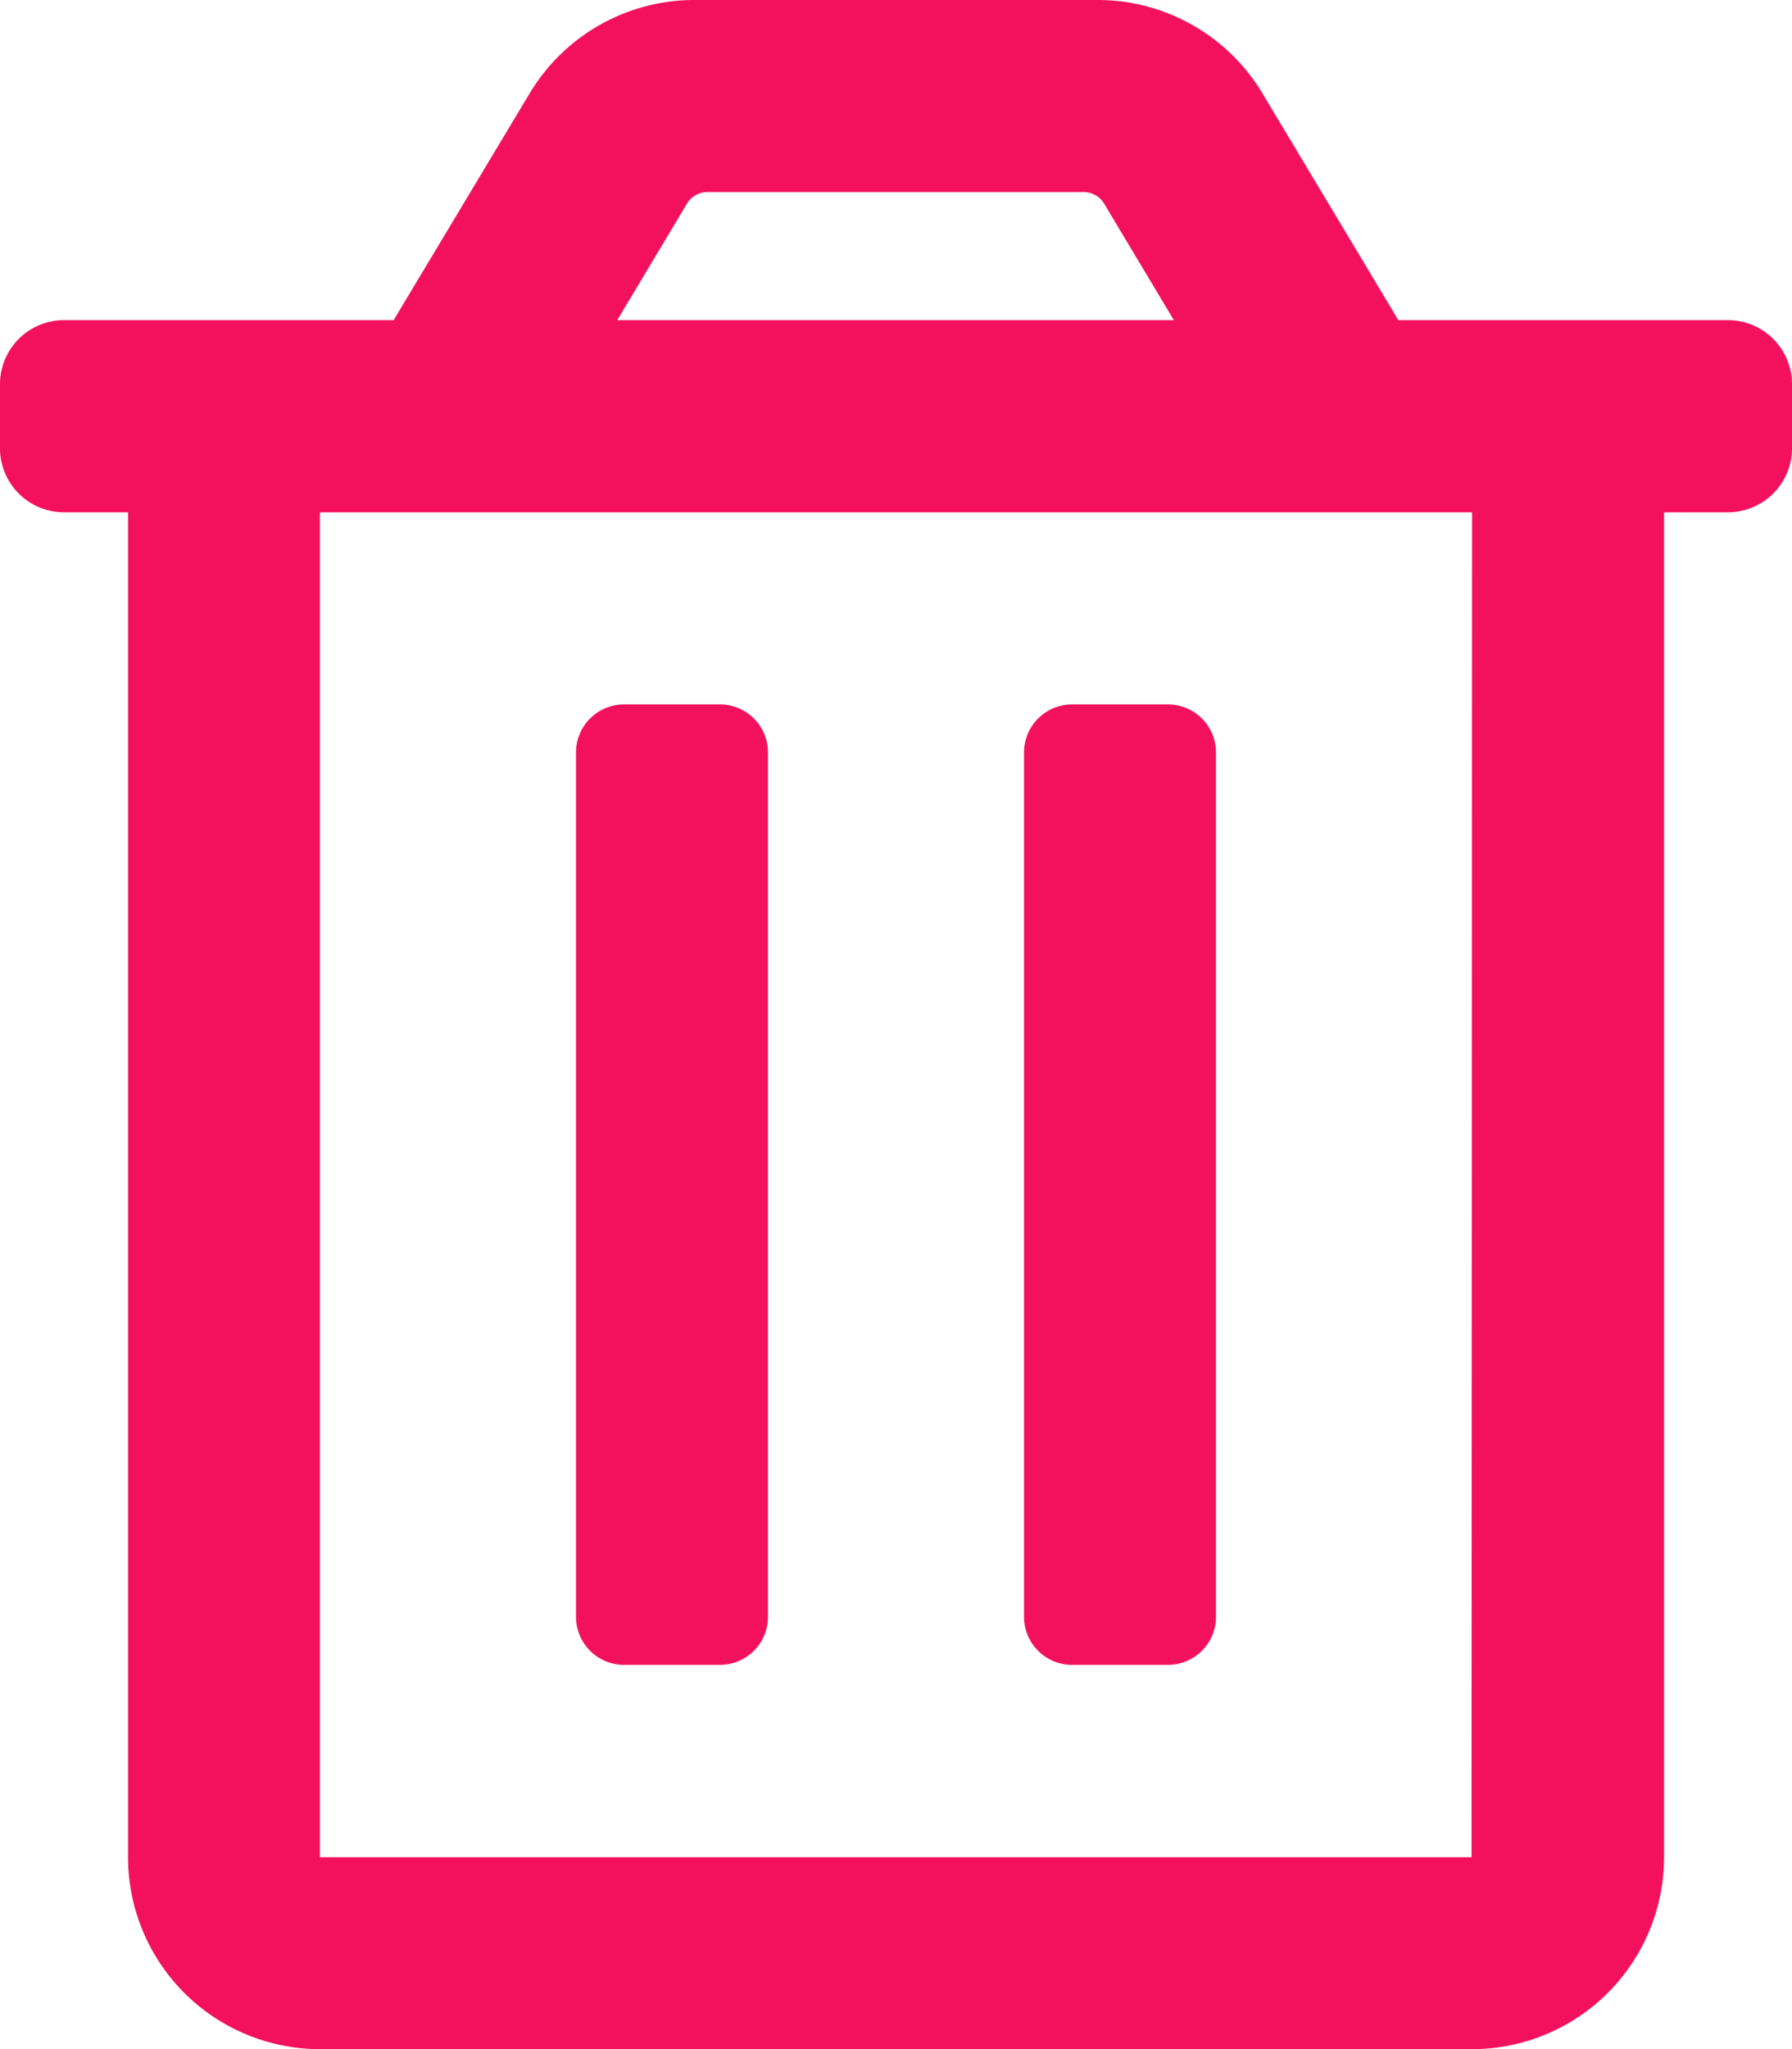 <svg xmlns="http://www.w3.org/2000/svg" width="18" height="20.571" viewBox="0 0 18 20.571">
  <path id="trash-alt-regular" d="M10.768,16.714h.964a.482.482,0,0,0,.482-.482V7.554a.482.482,0,0,0-.482-.482h-.964a.482.482,0,0,0-.482.482v8.679A.482.482,0,0,0,10.768,16.714Zm6.589-13.5H14.046L12.68.936A1.929,1.929,0,0,0,11.025,0H6.975A1.929,1.929,0,0,0,5.321.936L3.954,3.214H.643A.643.643,0,0,0,0,3.857V4.5a.643.643,0,0,0,.643.643h.643v13.5a1.929,1.929,0,0,0,1.929,1.929H14.786a1.929,1.929,0,0,0,1.929-1.929V5.143h.643A.643.643,0,0,0,18,4.5V3.857A.643.643,0,0,0,17.357,3.214ZM6.9,2.045a.241.241,0,0,1,.207-.117h3.777a.241.241,0,0,1,.207.117l.7,1.169H6.2Zm7.881,16.6H3.214V5.143H14.786ZM6.268,16.714h.964a.482.482,0,0,0,.482-.482V7.554a.482.482,0,0,0-.482-.482H6.268a.482.482,0,0,0-.482.482v8.679A.482.482,0,0,0,6.268,16.714Z" fill="#f3115e"/>
</svg>
